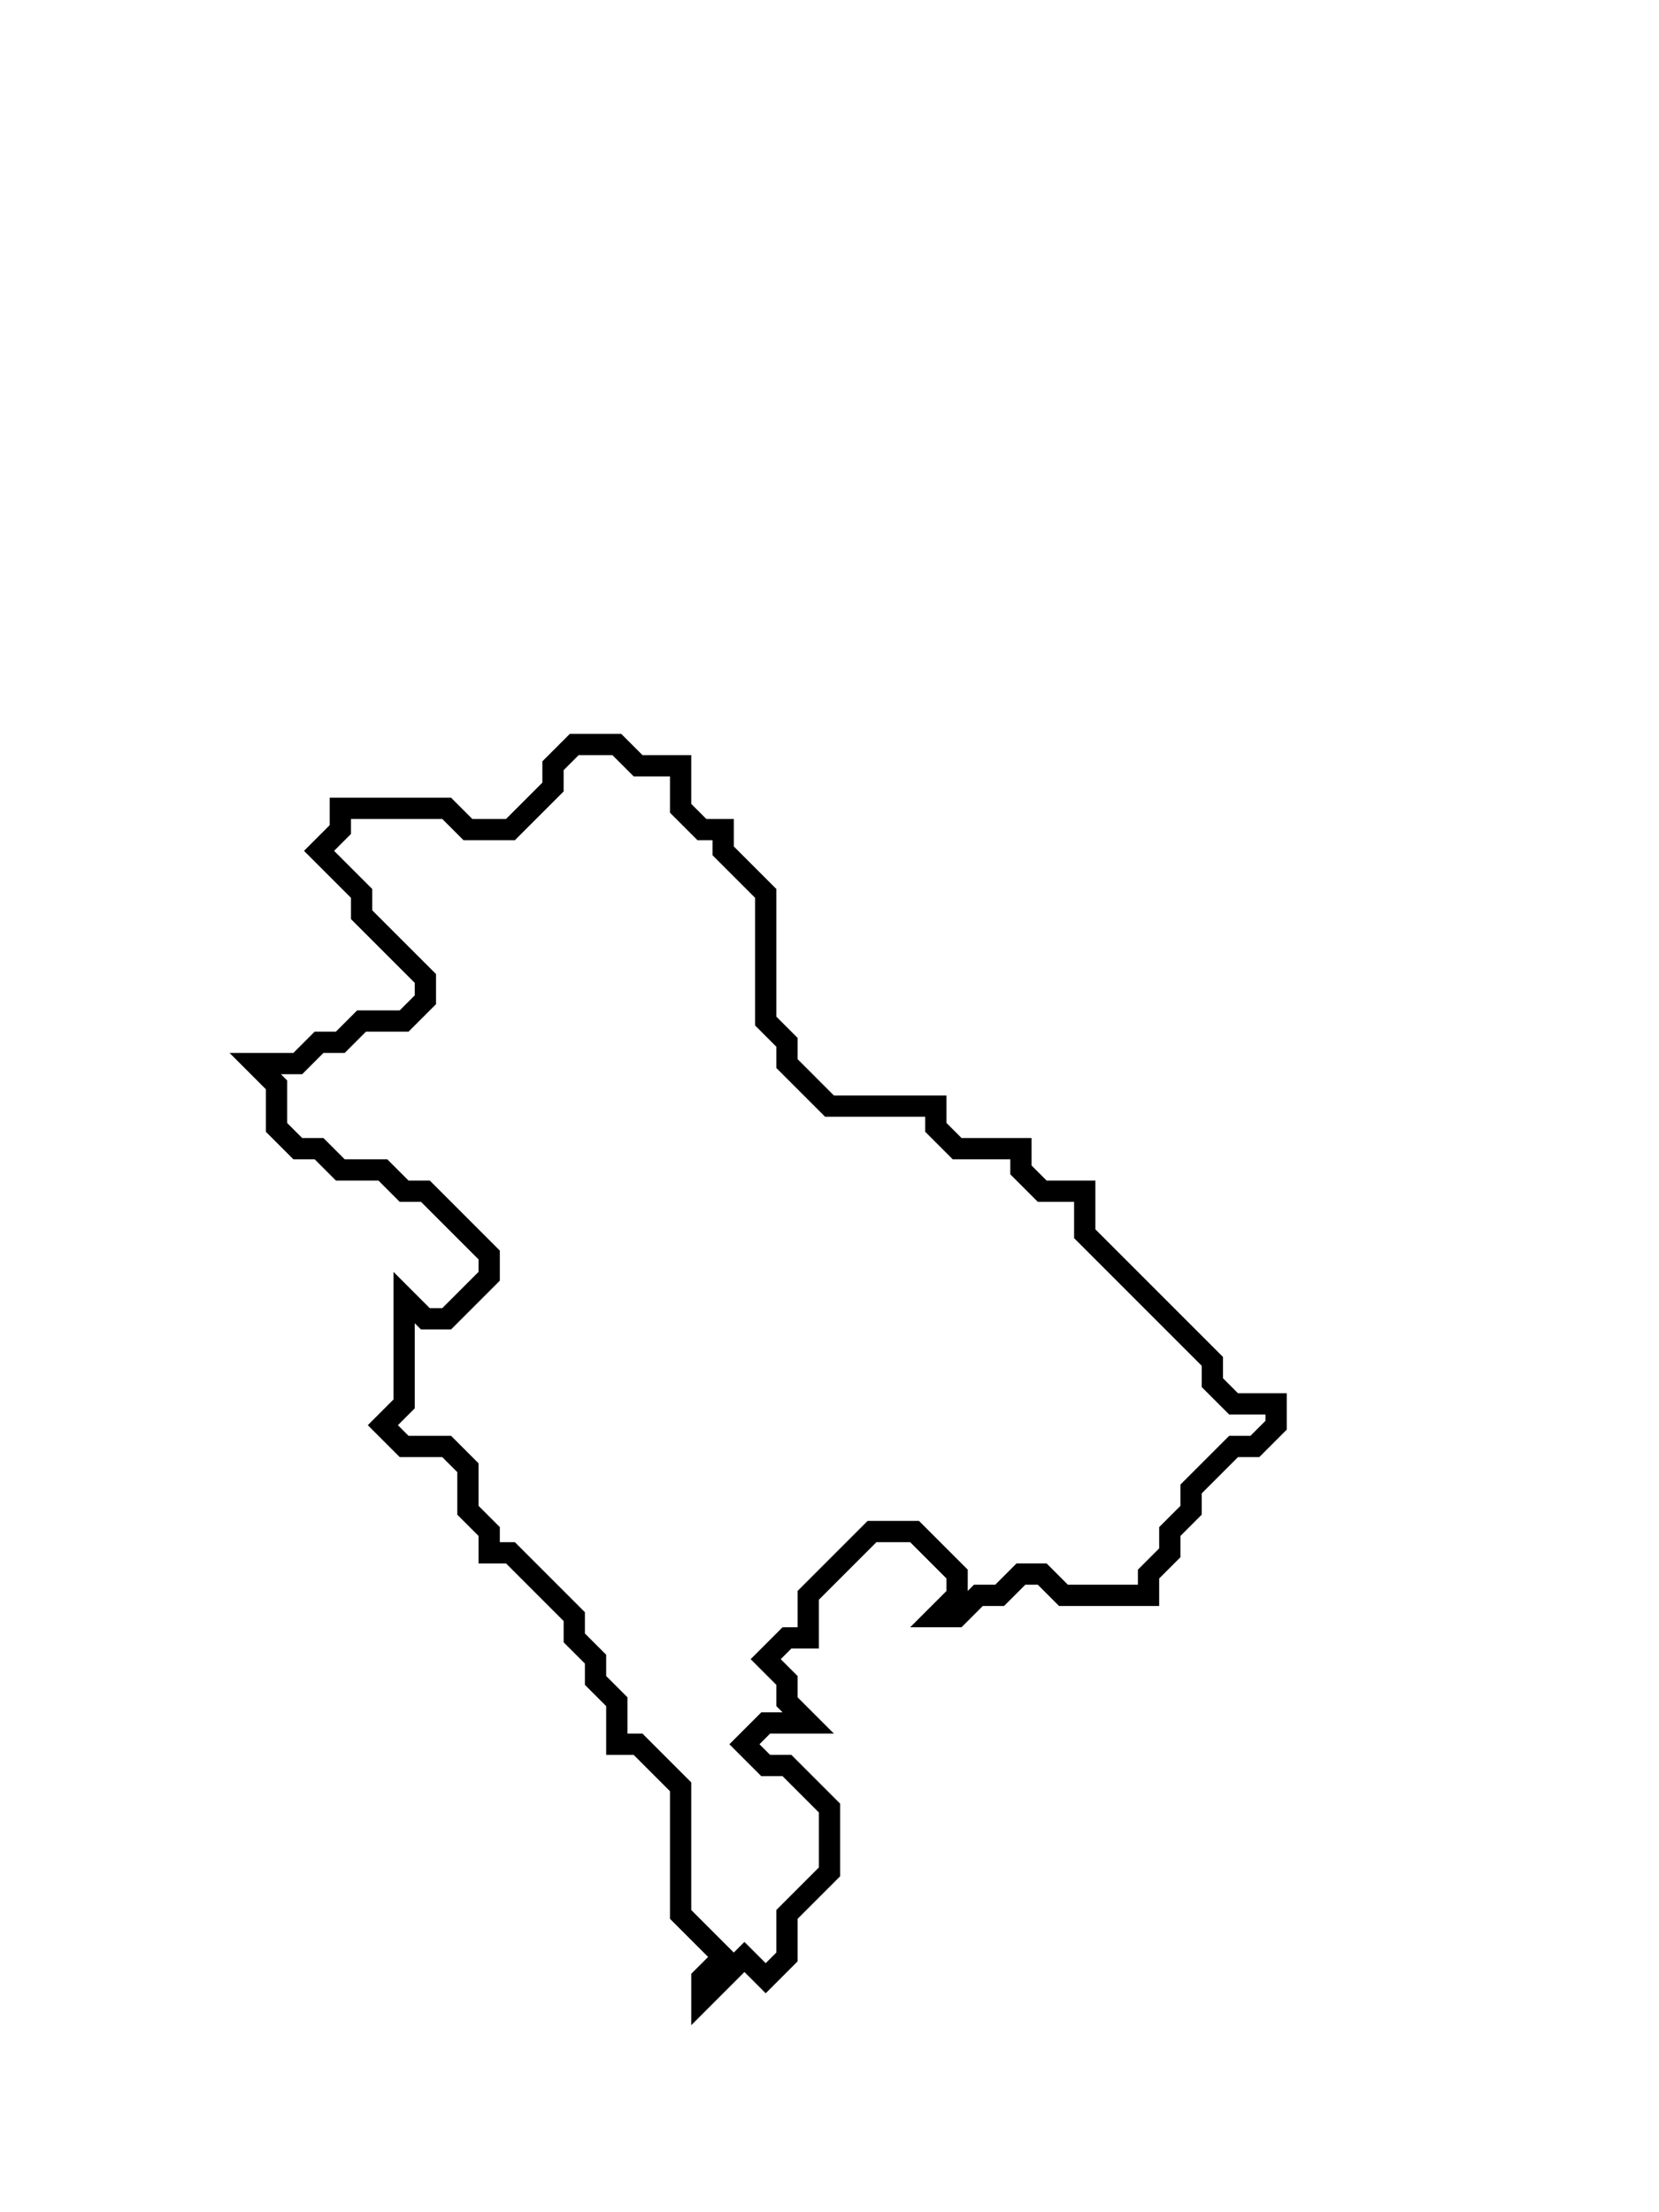 <svg xmlns="http://www.w3.org/2000/svg" width="78" height="104">
  <path d="M 27,35 L 26,36 L 26,37 L 24,39 L 22,39 L 21,38 L 16,38 L 16,39 L 15,40 L 17,42 L 17,43 L 20,46 L 20,47 L 19,48 L 17,48 L 16,49 L 15,49 L 14,50 L 12,50 L 13,51 L 13,53 L 14,54 L 15,54 L 16,55 L 18,55 L 19,56 L 20,56 L 23,59 L 23,60 L 21,62 L 20,62 L 19,61 L 19,66 L 18,67 L 19,68 L 21,68 L 22,69 L 22,71 L 23,72 L 23,73 L 24,73 L 27,76 L 27,77 L 28,78 L 28,79 L 29,80 L 29,82 L 30,82 L 32,84 L 32,90 L 34,92 L 33,93 L 33,94 L 35,92 L 36,93 L 37,92 L 37,90 L 39,88 L 39,85 L 37,83 L 36,83 L 35,82 L 36,81 L 38,81 L 37,80 L 37,79 L 36,78 L 37,77 L 38,77 L 38,75 L 41,72 L 43,72 L 45,74 L 45,75 L 44,76 L 45,76 L 46,75 L 47,75 L 48,74 L 49,74 L 50,75 L 54,75 L 54,74 L 55,73 L 55,72 L 56,71 L 56,70 L 58,68 L 59,68 L 60,67 L 60,66 L 58,66 L 57,65 L 57,64 L 51,58 L 51,56 L 49,56 L 48,55 L 48,54 L 45,54 L 44,53 L 44,52 L 39,52 L 37,50 L 37,49 L 36,48 L 36,42 L 34,40 L 34,39 L 33,39 L 32,38 L 32,36 L 30,36 L 29,35 Z" fill="none" stroke="black" stroke-width="1"/>
</svg>
